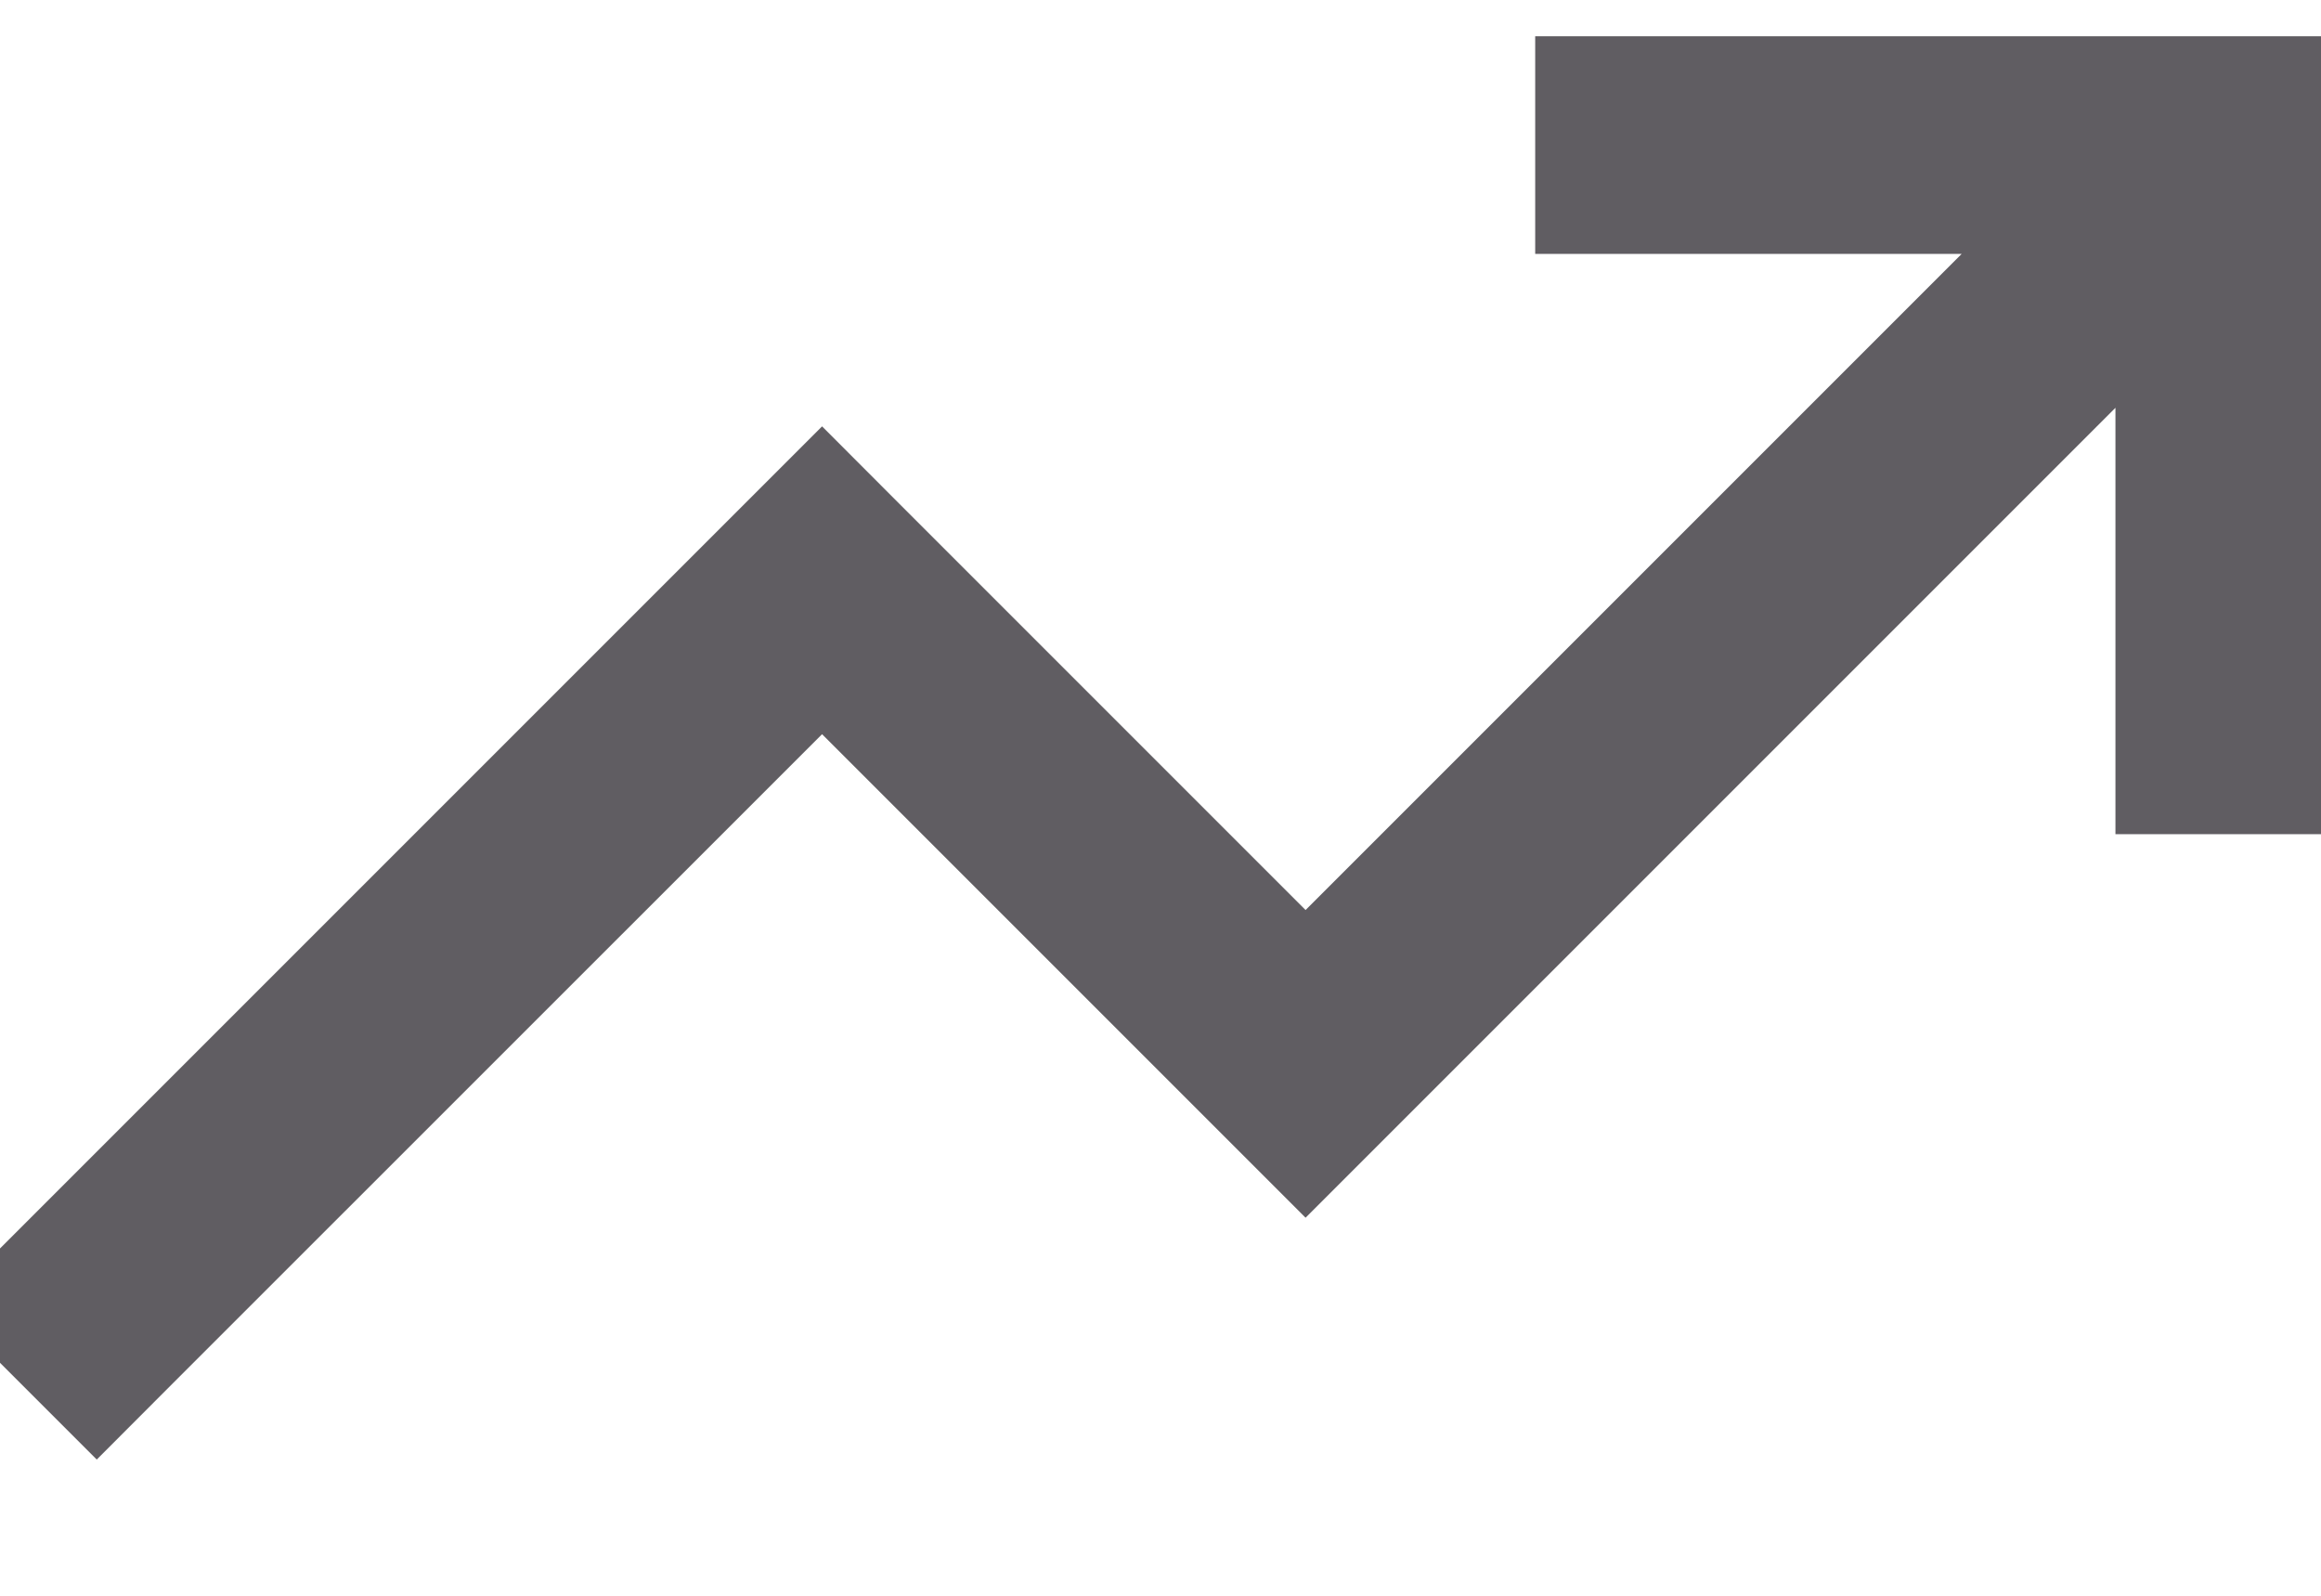 <svg width="16" height="11" viewBox="0 0 16 11" fill="none" xmlns="http://www.w3.org/2000/svg">
<path fill-rule="evenodd" clip-rule="evenodd" d="M11.333 0.25H10.583V1.75H11.333H13.523L9 6.273L6.197 3.47L5.667 2.939L5.136 3.47L0.136 8.47L-0.394 9L0.667 10.061L1.197 9.53L5.667 5.061L8.47 7.864L9 8.394L9.53 7.864L14.583 2.811V5V5.75H16.083V5V1V0.25H15.333H11.333Z" fill="#605D62"/>
</svg>
